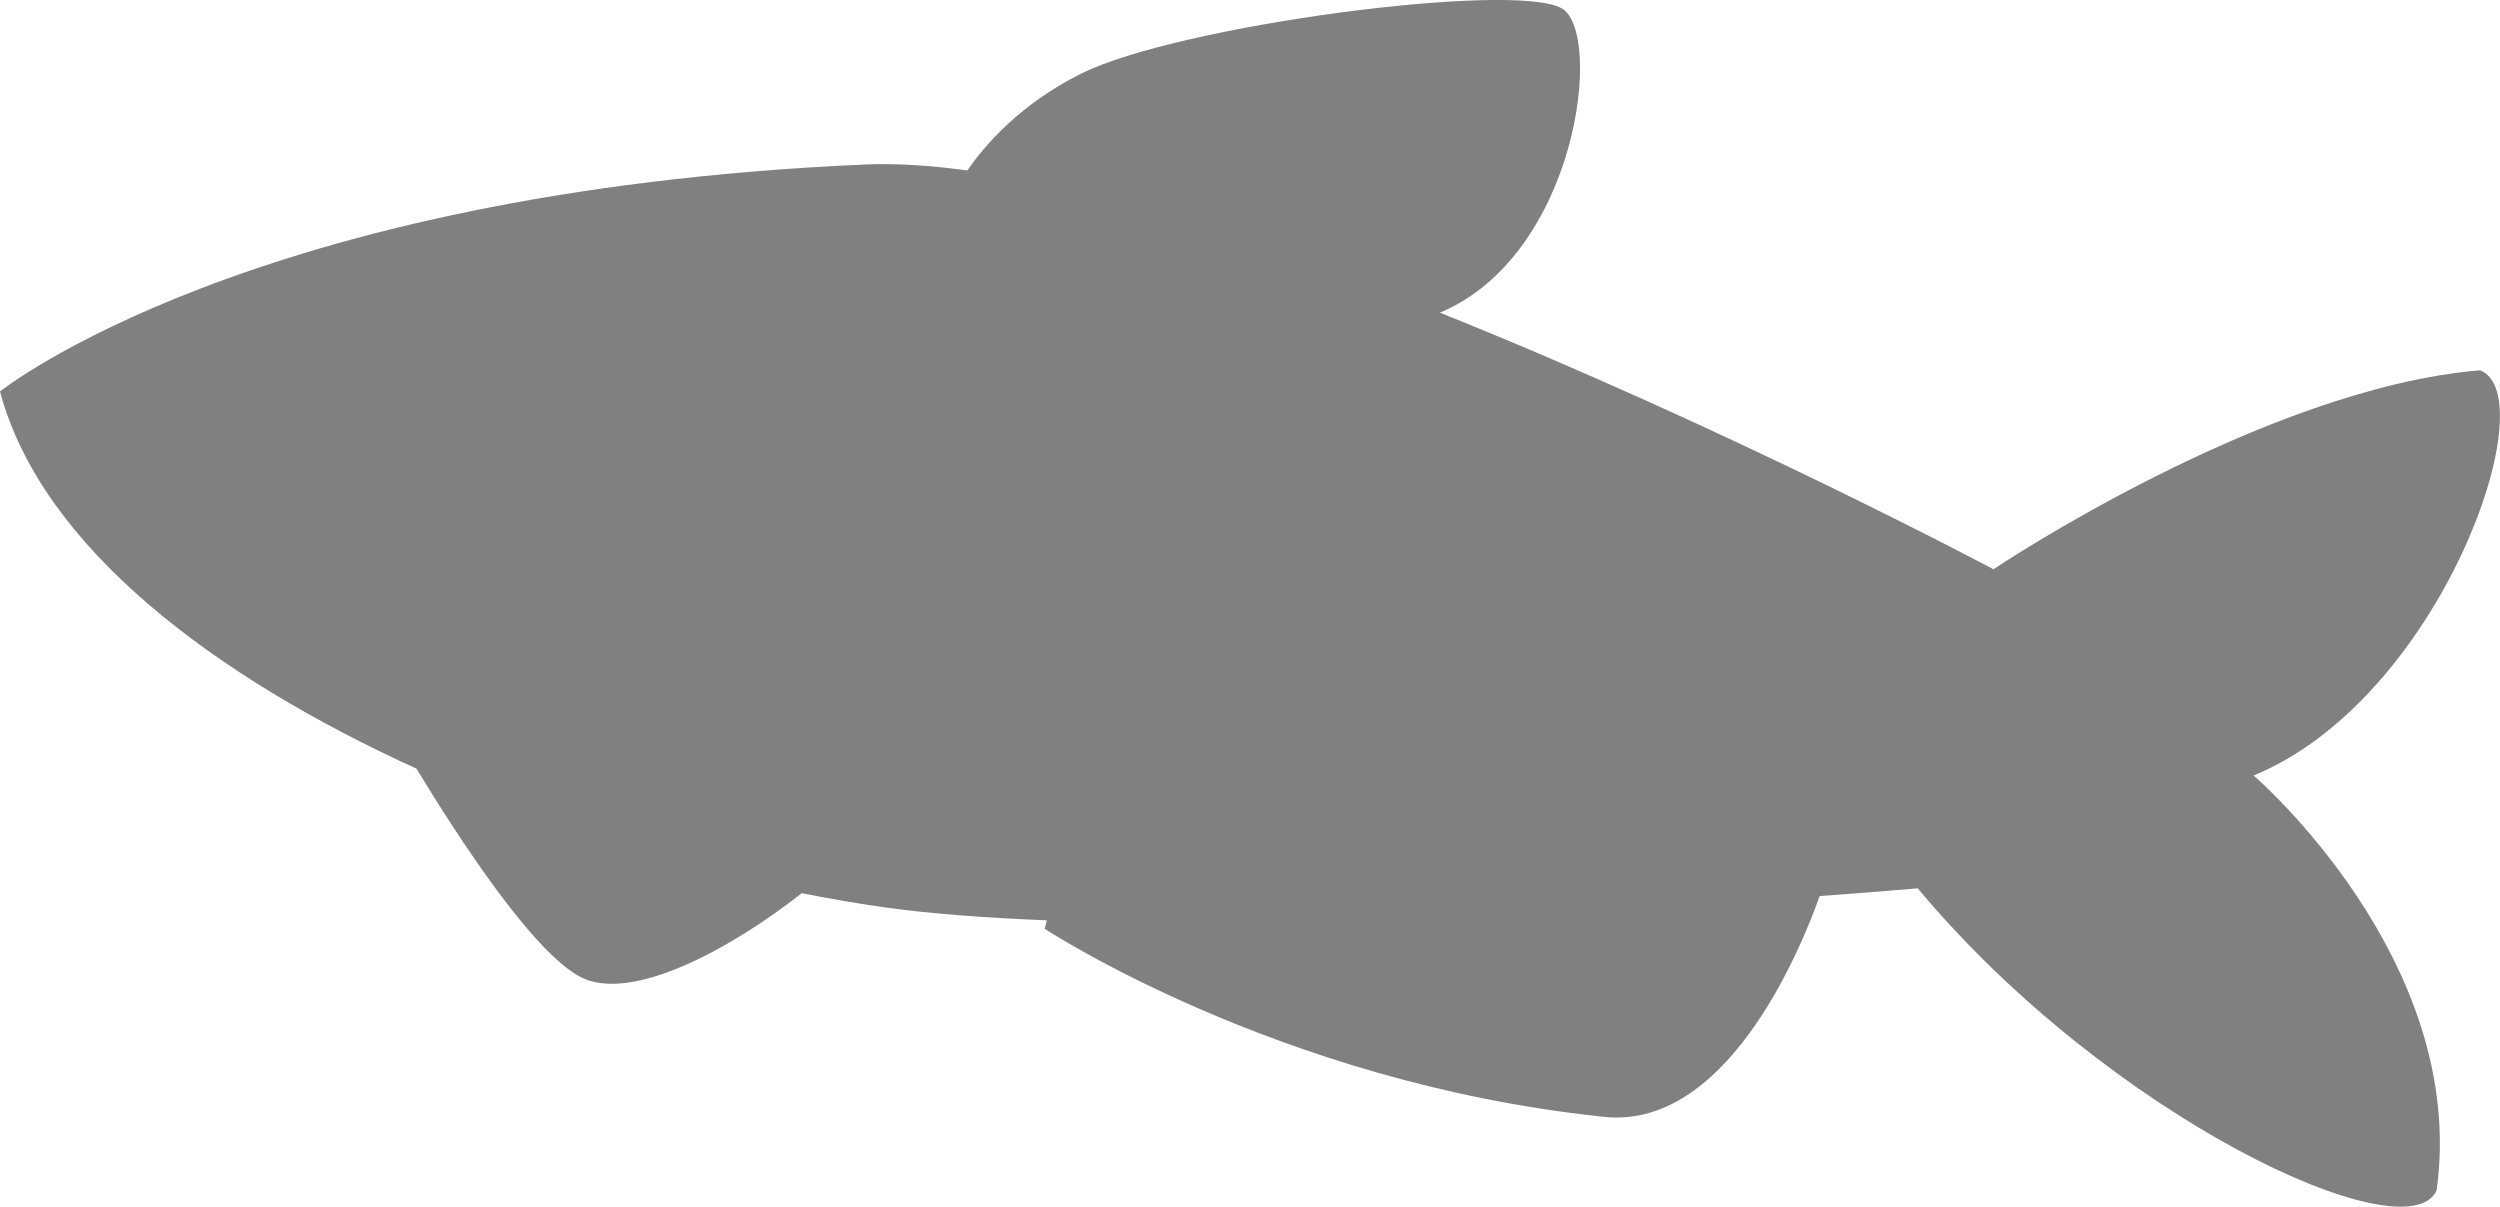 <?xml version="1.0" encoding="UTF-8"?>
<svg id="Layer_2" data-name="Layer 2" xmlns="http://www.w3.org/2000/svg" viewBox="0 0 113.22 54.65">
  <defs>
    <style>
      .cls-1 {
        fill: #808080;
      }
    </style>
  </defs>
  <g id="Layer_1-2" data-name="Layer 1">
    <path class="cls-1" d="M110.35,53.91c-1.33,2.96-14.8-3.26-23.5-13.68,0,0-1.69,.15-4.44,.35-.91,2.55-4.3,10.75-9.94,9.98-14.63-1.56-25.16-8.5-25.16-8.5l.1-.38c-2.71-.11-5.2-.29-7.3-.58-1.21-.17-2.49-.39-3.8-.65-3.12,2.46-7.76,5.04-10.07,3.77-2.13-1.17-5.35-6.07-7.38-9.41C9.77,30.67,1.89,24.81,0,17.73c0,0,11.3-9.06,39.17-10.28,1.39-.06,2.96,.04,4.64,.27,.82-1.19,2.41-3.01,5.14-4.38C53.35,1.14,68.58-.86,70.73,.38c1.9,1.1,.72,11.17-5.52,13.78,13.08,5.24,25.07,11.62,25.07,11.62,0,0,12.21-8.2,22.04-9.01,3,1.17-1.8,14.89-10.26,18.35,0,0,9.74,8.35,8.29,18.79Z"/>
  </g>
</svg>